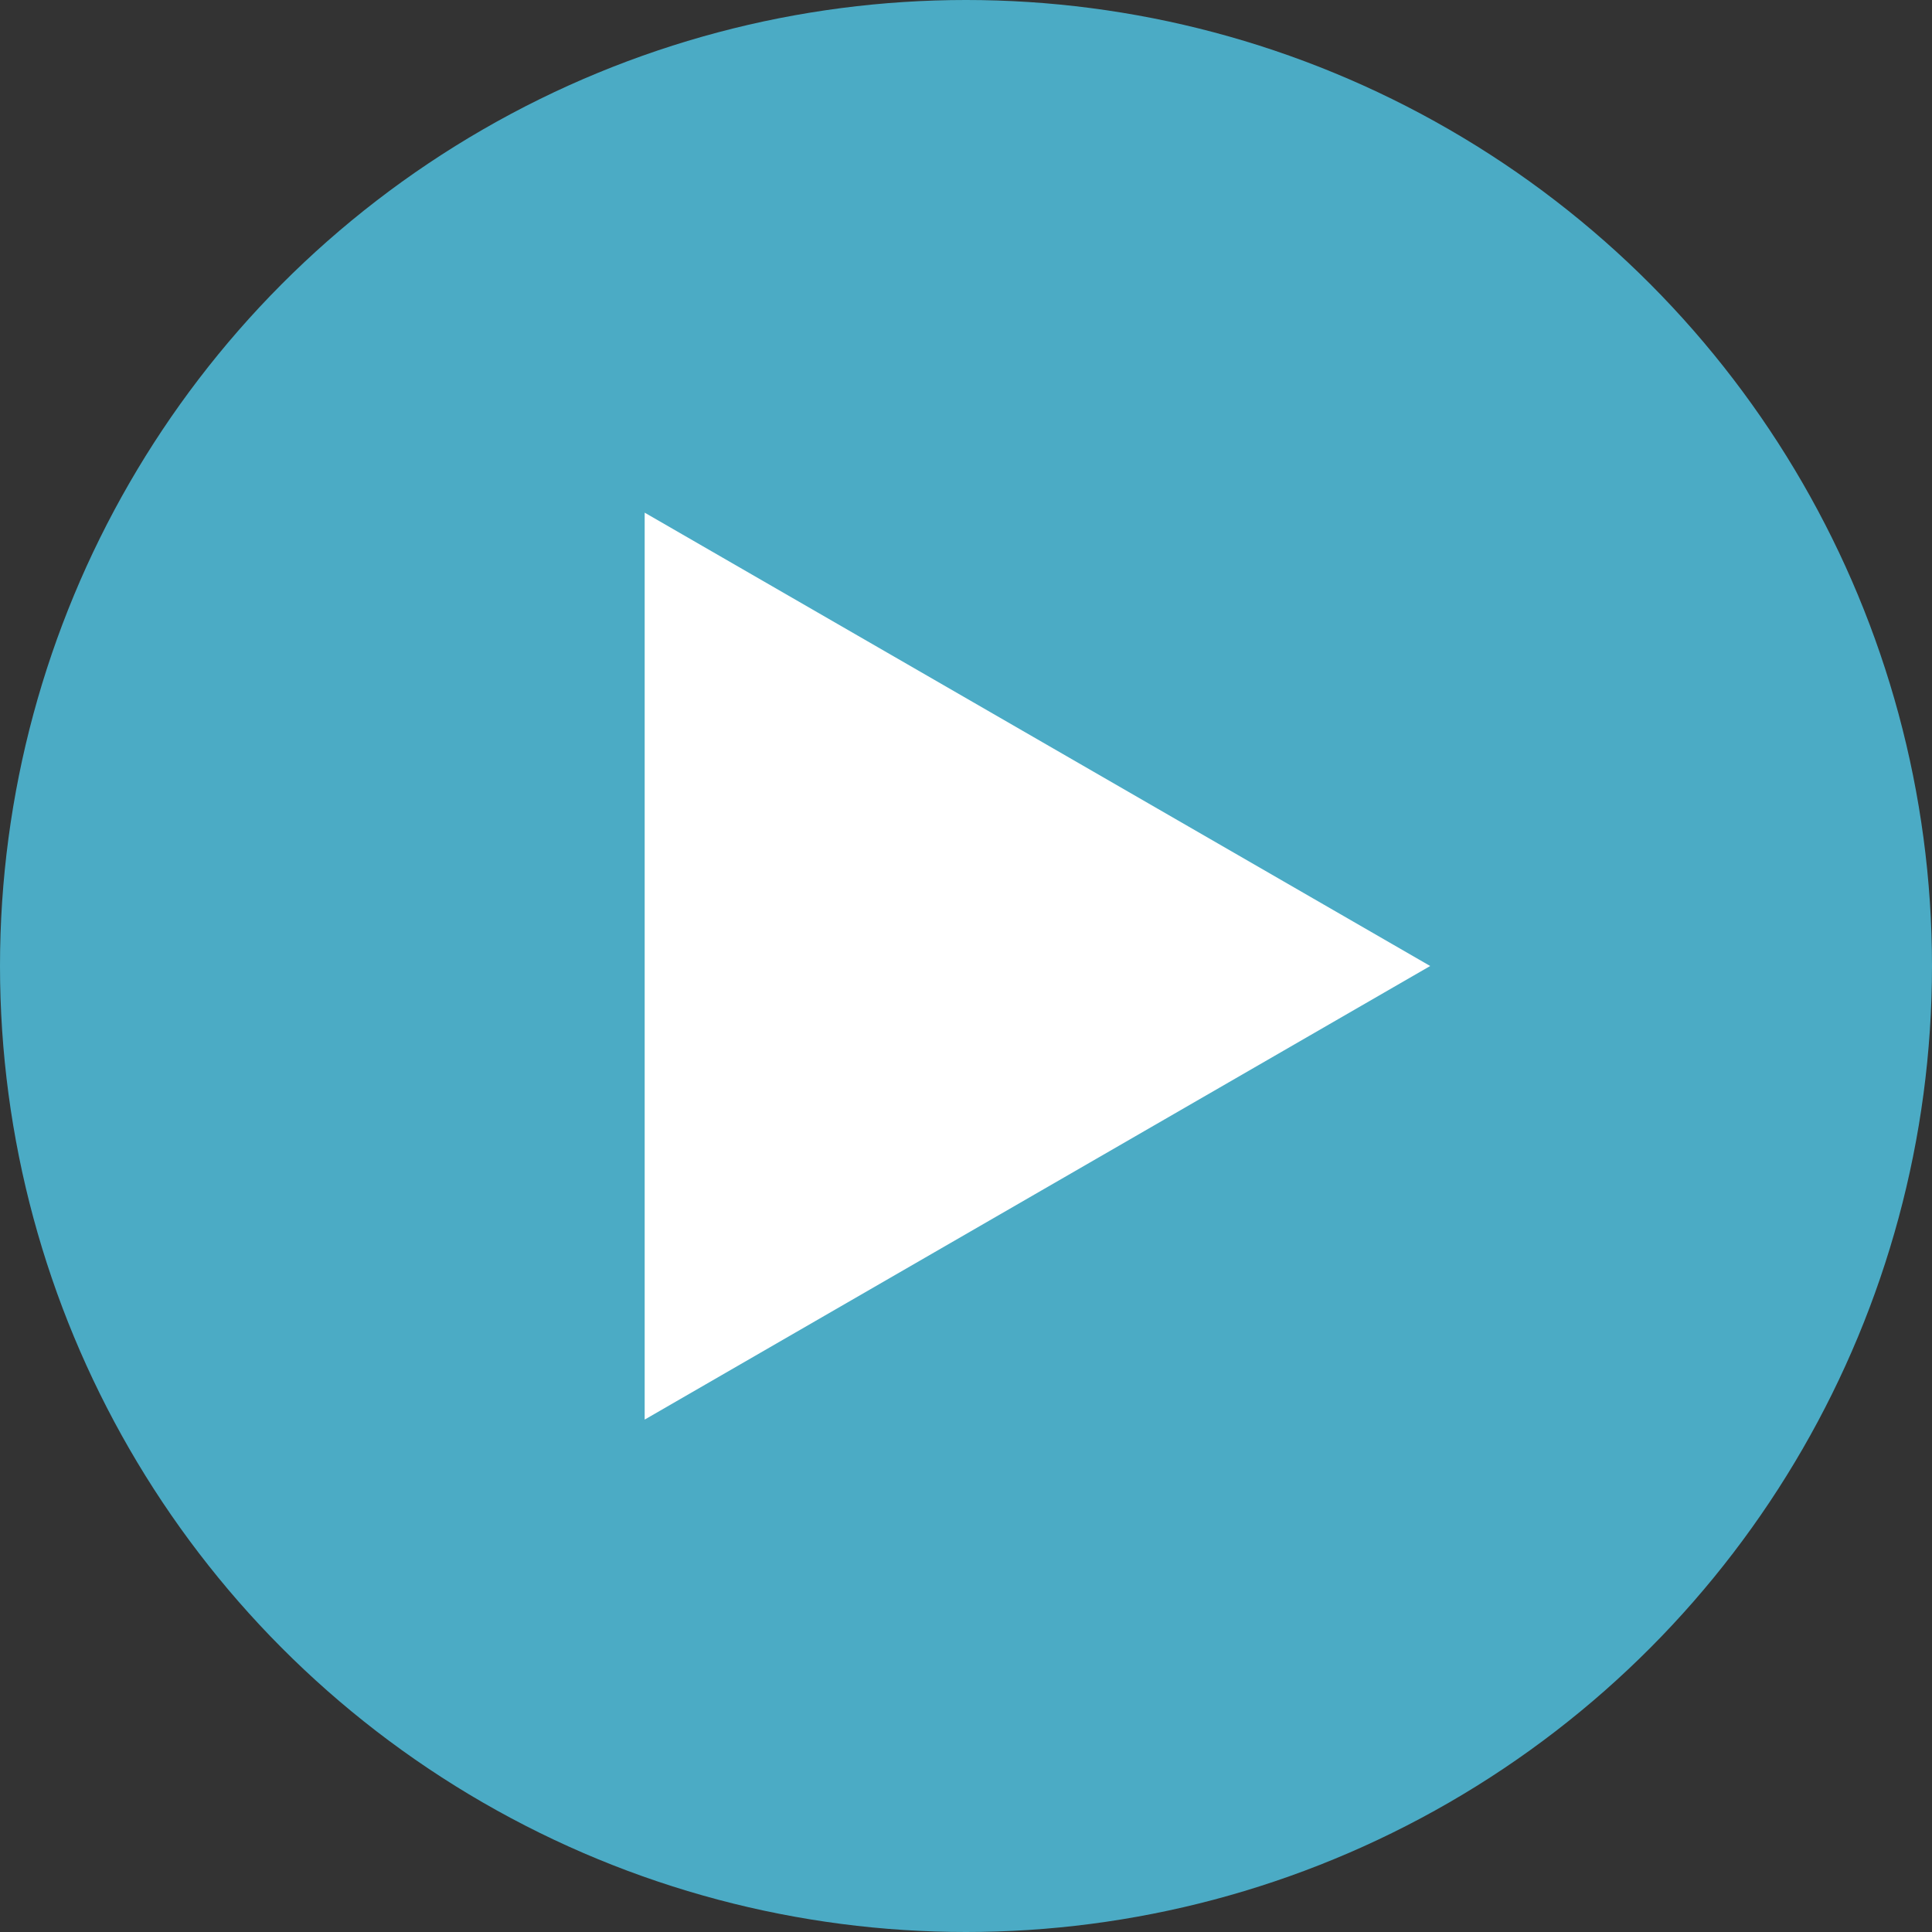 <?xml version="1.0" encoding="UTF-8" standalone="no"?>
<!-- Created with Inkscape (http://www.inkscape.org/) -->

<svg
   xmlns:dc="http://purl.org/dc/elements/1.1/"
   xmlns:cc="http://creativecommons.org/ns#"
   xmlns:rdf="http://www.w3.org/1999/02/22-rdf-syntax-ns#"
   xmlns:svg="http://www.w3.org/2000/svg"
   xmlns="http://www.w3.org/2000/svg"
   xmlns:sodipodi="http://sodipodi.sourceforge.net/DTD/sodipodi-0.dtd"
   xmlns:inkscape="http://www.inkscape.org/namespaces/inkscape"
   width="7.654mm"
   height="7.654mm"
   viewBox="0 0 7.654 7.654"
   version="1.1"
   id="svg8"
   inkscape:version="0.92.5 (2060ec1f9f, 2020-04-08)"
   sodipodi:docname="playable.svg">
  <rect x="0" y="0" width="7.654" height="7.654" fill="#333333" stroke="none"/>
  <defs
     id="defs2" />
  <sodipodi:namedview
     id="base"
     pagecolor="#ffffff"
     bordercolor="#666666"
     borderopacity="1.0"
     inkscape:pageopacity="0.0"
     inkscape:pageshadow="2"
     inkscape:zoom="3.959798"
     inkscape:cx="34.484282"
     inkscape:cy="-37.641925"
     inkscape:document-units="mm"
     inkscape:current-layer="layer1"
     showgrid="false"
     inkscape:snap-bbox="true"
     inkscape:snap-page="true"
     inkscape:bbox-nodes="true"
     inkscape:snap-bbox-midpoints="true" />
  <g
     inkscape:label="Layer 1"
     inkscape:groupmode="layer"
     id="layer1">
    <circle
       style="fill:#4babc5;fill-opacity:1;stroke:none;stroke-width:1.058;stroke-linejoin:round;stroke-miterlimit:4;stroke-dasharray:none;stroke-opacity:0.8;paint-order:markers stroke fill"
       id="path815"
       cx="3.827"
       cy="3.827"
       r="3.827" />
    <path
       sodipodi:type="star"
       style="opacity:1;fill:#ffffff;fill-opacity:1;stroke:none;stroke-width:1.058;stroke-linejoin:round;stroke-miterlimit:4;stroke-dasharray:none;stroke-opacity:0.8;paint-order:markers stroke fill"
       id="path819"
       sodipodi:sides="3"
       sodipodi:cx="3.5917537"
       sodipodi:cy="3.8271179"
       sodipodi:r1="2.0745127"
       sodipodi:r2="1.0372564"
       sodipodi:arg1="0"
       sodipodi:arg2="1.0471976"
       inkscape:flatsided="true"
       inkscape:rounded="0"
       inkscape:randomized="0"
       d="m 5.666,3.827 -3.112,1.797 0,-3.593 z"
       inkscape:transform-center-x="-0.51862819" />
  </g>
</svg>
